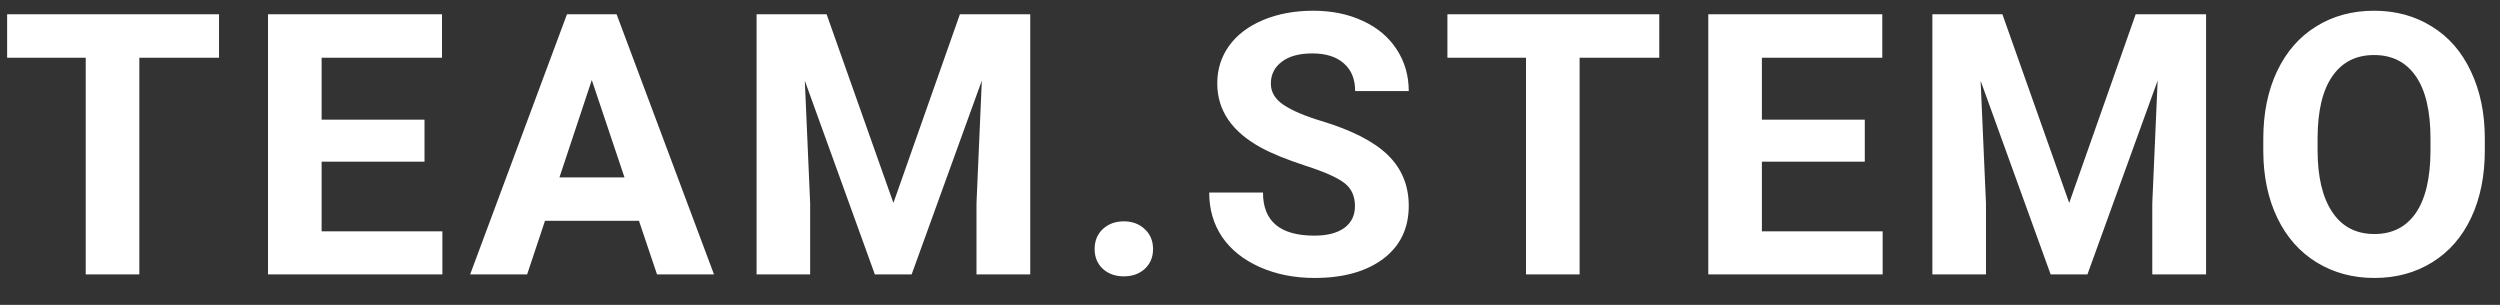<svg width="82" height="10" viewBox="0 0 82 10" fill="none" xmlns="http://www.w3.org/2000/svg">
<rect x="0" y="0" width="82" height="10" fill="#333333" stroke="none"/>
<path d="M7.184 1.893H4.57V9H2.812V1.893H0.234V0.469H7.184V1.893ZM13.924 5.303H10.549V7.588H14.51V9H8.791V0.469H14.498V1.893H10.549V3.926H13.924V5.303ZM20.958 7.242H17.876L17.29 9H15.421L18.596 0.469H20.225L23.419 9H21.55L20.958 7.242ZM18.35 5.818H20.483L19.411 2.625L18.35 5.818ZM27.113 0.469L29.304 6.656L31.484 0.469H33.792V9H32.029V6.668L32.204 2.643L29.902 9H28.695L26.398 2.648L26.573 6.668V9H24.816V0.469H27.113ZM35.904 8.168C35.904 7.898 35.994 7.68 36.173 7.512C36.357 7.344 36.586 7.26 36.859 7.26C37.136 7.26 37.365 7.344 37.544 7.512C37.728 7.68 37.82 7.898 37.82 8.168C37.82 8.434 37.73 8.65 37.55 8.818C37.371 8.982 37.14 9.064 36.859 9.064C36.582 9.064 36.353 8.982 36.173 8.818C35.994 8.65 35.904 8.434 35.904 8.168ZM44.443 6.762C44.443 6.43 44.326 6.176 44.092 6C43.857 5.82 43.435 5.633 42.826 5.438C42.217 5.238 41.734 5.043 41.379 4.852C40.41 4.328 39.926 3.623 39.926 2.736C39.926 2.275 40.055 1.865 40.312 1.506C40.574 1.143 40.947 0.859 41.432 0.656C41.92 0.453 42.467 0.352 43.072 0.352C43.682 0.352 44.225 0.463 44.701 0.686C45.178 0.904 45.547 1.215 45.809 1.617C46.074 2.02 46.207 2.477 46.207 2.988H44.449C44.449 2.598 44.326 2.295 44.08 2.08C43.834 1.861 43.488 1.752 43.043 1.752C42.613 1.752 42.279 1.844 42.041 2.027C41.803 2.207 41.684 2.445 41.684 2.742C41.684 3.02 41.822 3.252 42.1 3.439C42.381 3.627 42.793 3.803 43.336 3.967C44.336 4.268 45.065 4.641 45.522 5.086C45.978 5.531 46.207 6.086 46.207 6.75C46.207 7.488 45.928 8.068 45.369 8.49C44.81 8.908 44.059 9.117 43.113 9.117C42.457 9.117 41.859 8.998 41.32 8.76C40.781 8.518 40.369 8.188 40.084 7.77C39.803 7.352 39.662 6.867 39.662 6.316H41.426C41.426 7.258 41.988 7.729 43.113 7.729C43.531 7.729 43.857 7.645 44.092 7.477C44.326 7.305 44.443 7.066 44.443 6.762ZM54.424 1.893H51.811V9H50.053V1.893H47.475V0.469H54.424V1.893ZM61.165 5.303H57.79V7.588H61.751V9H56.032V0.469H61.739V1.893H57.79V3.926H61.165V5.303ZM65.679 0.469L67.87 6.656L70.05 0.469H72.359V9H70.595V6.668L70.771 2.643L68.468 9H67.261L64.964 2.648L65.14 6.668V9H63.382V0.469H65.679ZM81.502 4.928C81.502 5.768 81.353 6.504 81.056 7.137C80.759 7.77 80.334 8.258 79.779 8.602C79.228 8.945 78.595 9.117 77.88 9.117C77.173 9.117 76.543 8.947 75.988 8.607C75.433 8.268 75.004 7.783 74.699 7.154C74.394 6.521 74.24 5.795 74.236 4.975V4.553C74.236 3.713 74.386 2.975 74.687 2.338C74.992 1.697 75.419 1.207 75.97 0.867C76.525 0.523 77.158 0.352 77.869 0.352C78.58 0.352 79.21 0.523 79.761 0.867C80.316 1.207 80.744 1.697 81.044 2.338C81.349 2.975 81.502 3.711 81.502 4.547V4.928ZM79.72 4.541C79.72 3.646 79.56 2.967 79.24 2.502C78.919 2.037 78.463 1.805 77.869 1.805C77.279 1.805 76.824 2.035 76.504 2.496C76.183 2.953 76.021 3.625 76.017 4.512V4.928C76.017 5.799 76.177 6.475 76.498 6.955C76.818 7.436 77.279 7.676 77.88 7.676C78.47 7.676 78.923 7.445 79.24 6.984C79.556 6.52 79.716 5.844 79.72 4.957V4.541Z" fill="white"/>
</svg>
